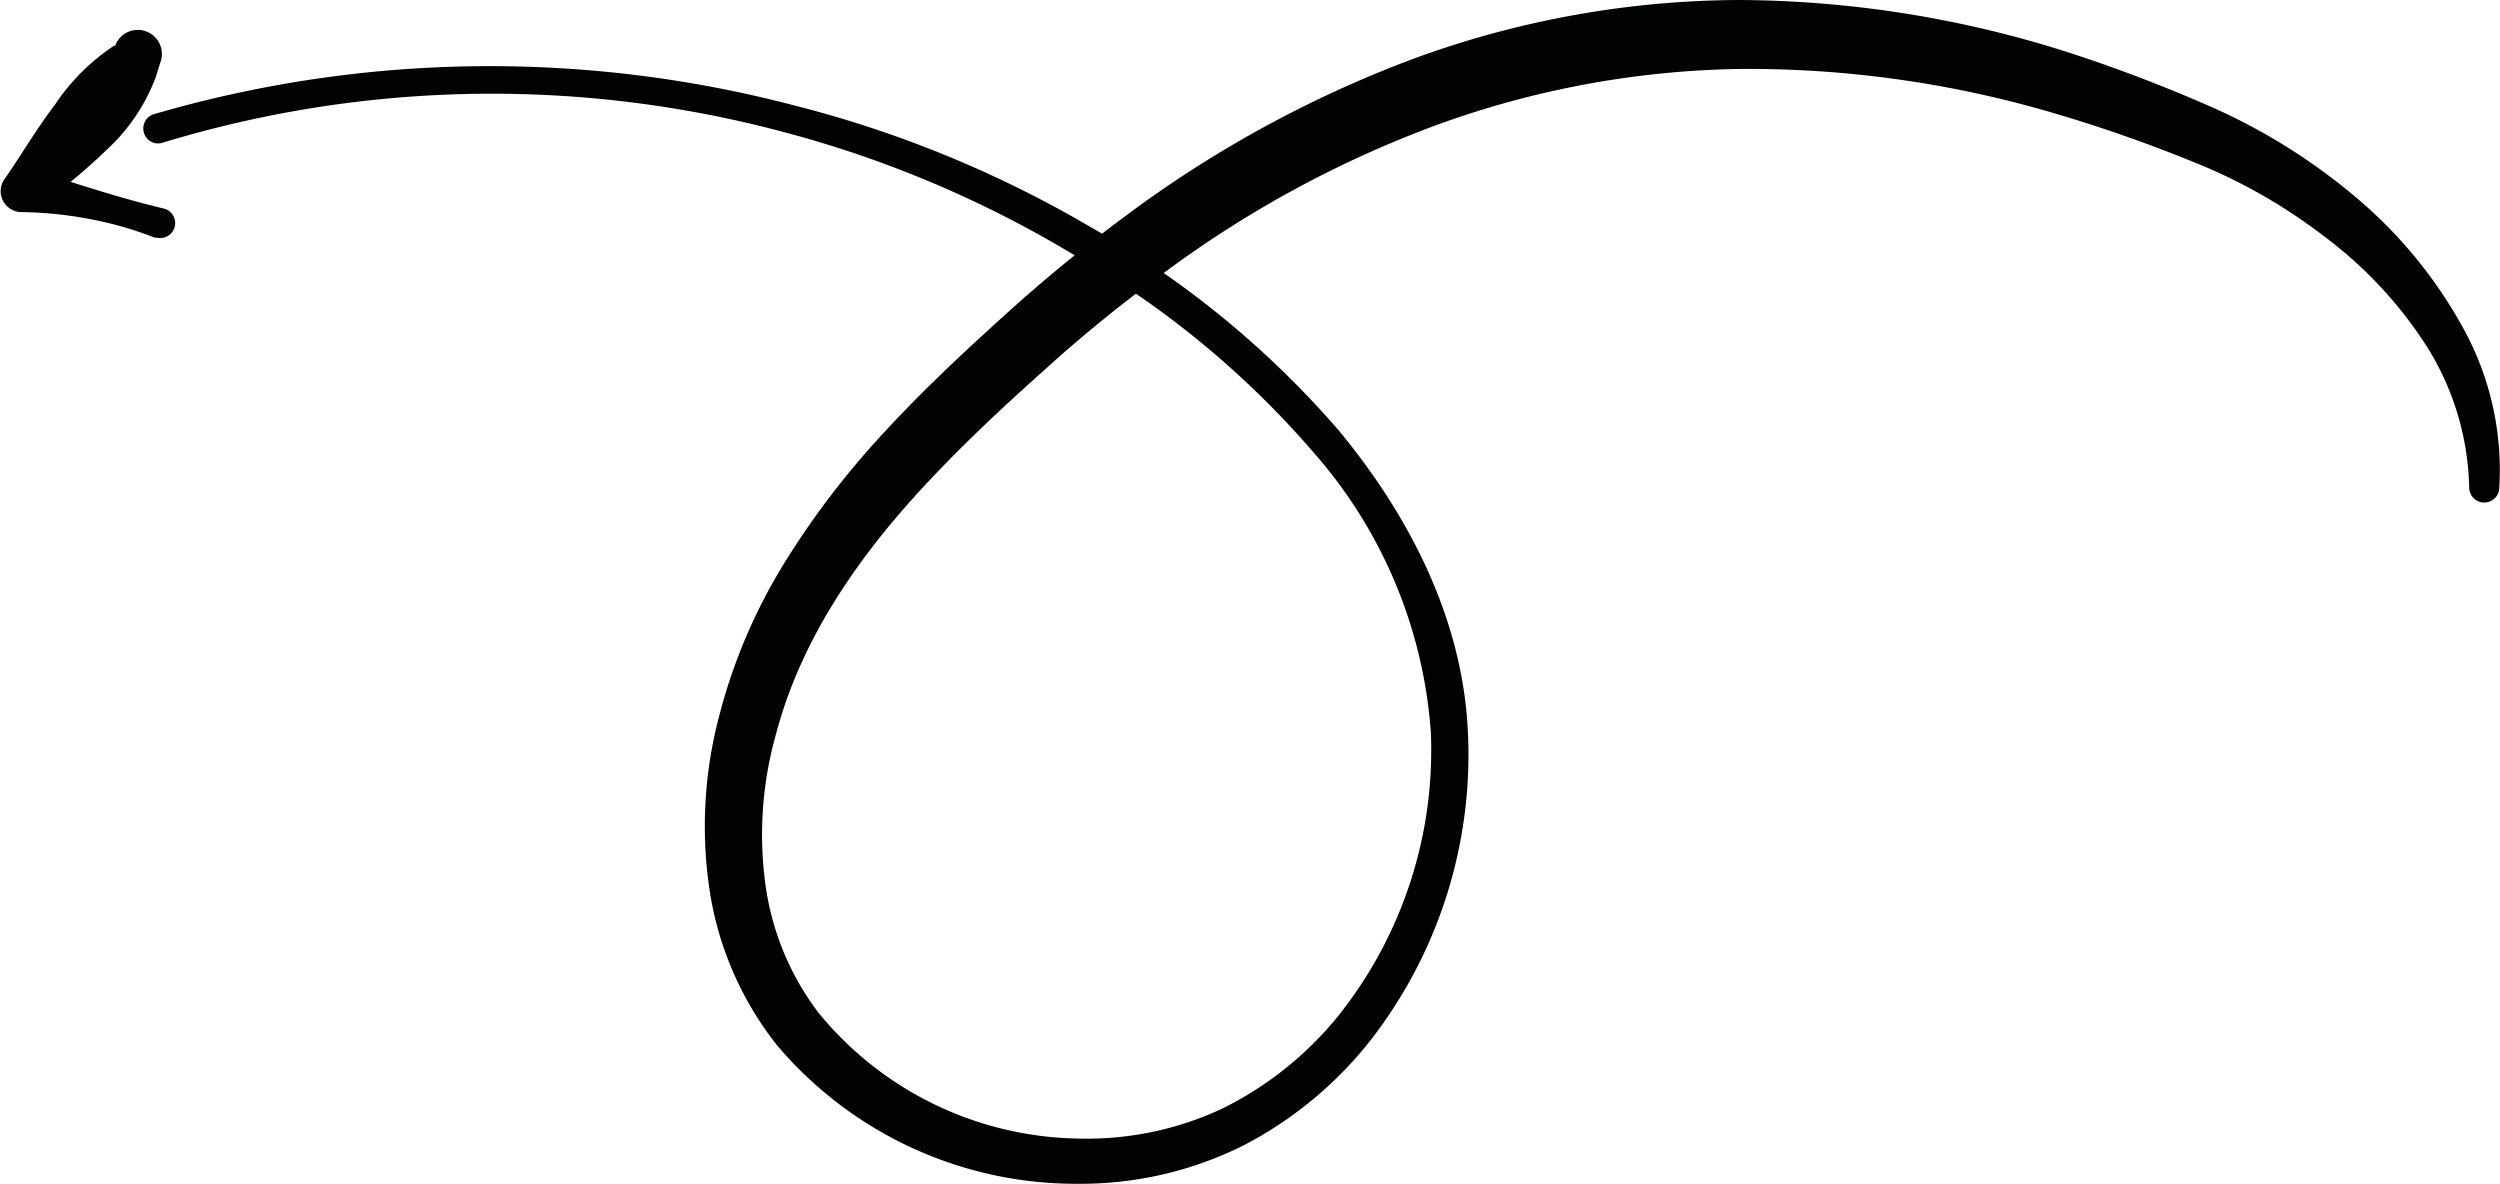 <svg xmlns="http://www.w3.org/2000/svg" viewBox="0 0 119.3 56.49"><defs><style>.cls-1{fill:#010300;}</style></defs><title>arrow-back_1</title><g id="Layer_2" data-name="Layer 2"><g id="OBJECTS"><path class="cls-1" d="M7.34,5.45A57.2,57.2,0,0,1,37.78,5,54.28,54.28,0,0,1,52,10.81a44.89,44.89,0,0,1,11.91,9.76c3.3,4,5.84,8.86,6.13,14.2a22.21,22.21,0,0,1-4.62,14.85,18.62,18.62,0,0,1-6.16,5.08,17.4,17.4,0,0,1-7.85,1.79,18.68,18.68,0,0,1-14.33-6.61,15.71,15.71,0,0,1-3.24-7.55,20.57,20.57,0,0,1,.46-8.09,26.43,26.43,0,0,1,3.14-7.39,40,40,0,0,1,4.8-6.27c1.77-1.92,3.66-3.69,5.56-5.41a75.22,75.22,0,0,1,6-4.93A55.26,55.26,0,0,1,67.54,2.77,45.56,45.56,0,0,1,83,0,52.29,52.29,0,0,1,98.45,2.42a71.56,71.56,0,0,1,7.27,2.77,28.54,28.54,0,0,1,6.72,4.24,21.94,21.94,0,0,1,5.06,6.15,14,14,0,0,1,1.76,7.79.72.72,0,0,1-1.43-.06,13.14,13.14,0,0,0-2-6.74,20,20,0,0,0-4.88-5.26,26.08,26.08,0,0,0-6.28-3.58,69.55,69.55,0,0,0-7-2.43A51.6,51.6,0,0,0,83,3.29,44.2,44.2,0,0,0,68.68,5.92a51.92,51.92,0,0,0-13,7,67.81,67.81,0,0,0-5.79,4.69c-1.87,1.67-3.7,3.37-5.39,5.16-3.39,3.56-6.24,7.61-7.46,12.23a17.63,17.63,0,0,0-.54,7,13,13,0,0,0,2.56,6.33,16.32,16.32,0,0,0,12.34,6,15.24,15.24,0,0,0,6.89-1.41,16.53,16.53,0,0,0,5.57-4.44,20.32,20.32,0,0,0,4.42-13.54,22.64,22.64,0,0,0-5.58-13.33,43.82,43.82,0,0,0-11.49-9.47A53.1,53.1,0,0,0,37.43,6.31a53.95,53.95,0,0,0-29.67.5h0a.7.7,0,0,1-.89-.47.71.71,0,0,1,.47-.89Z"/><path class="cls-1" d="M7.38,11.34a17.27,17.27,0,0,0-3.16-.9A18.87,18.87,0,0,0,1,10.12,1,1,0,0,1,.16,8.63l.2-.29C1.12,7.22,1.81,6.06,2.62,5A10.07,10.07,0,0,1,5.46,2.17L7.37,3.74a5.1,5.1,0,0,1-1.09.46.87.87,0,0,1-1.06-.62.69.69,0,0,1,0-.32,4.06,4.06,0,0,1,.3-1.14,1.15,1.15,0,0,1,2.17.74l-.26.83A9,9,0,0,1,5.1,7.14,29.21,29.21,0,0,1,1.9,9.81L1.31,8c1.09.37,2.17.72,3.25,1.05s2.15.64,3.25.9a.71.71,0,1,1-.33,1.39Z"/></g></g></svg>